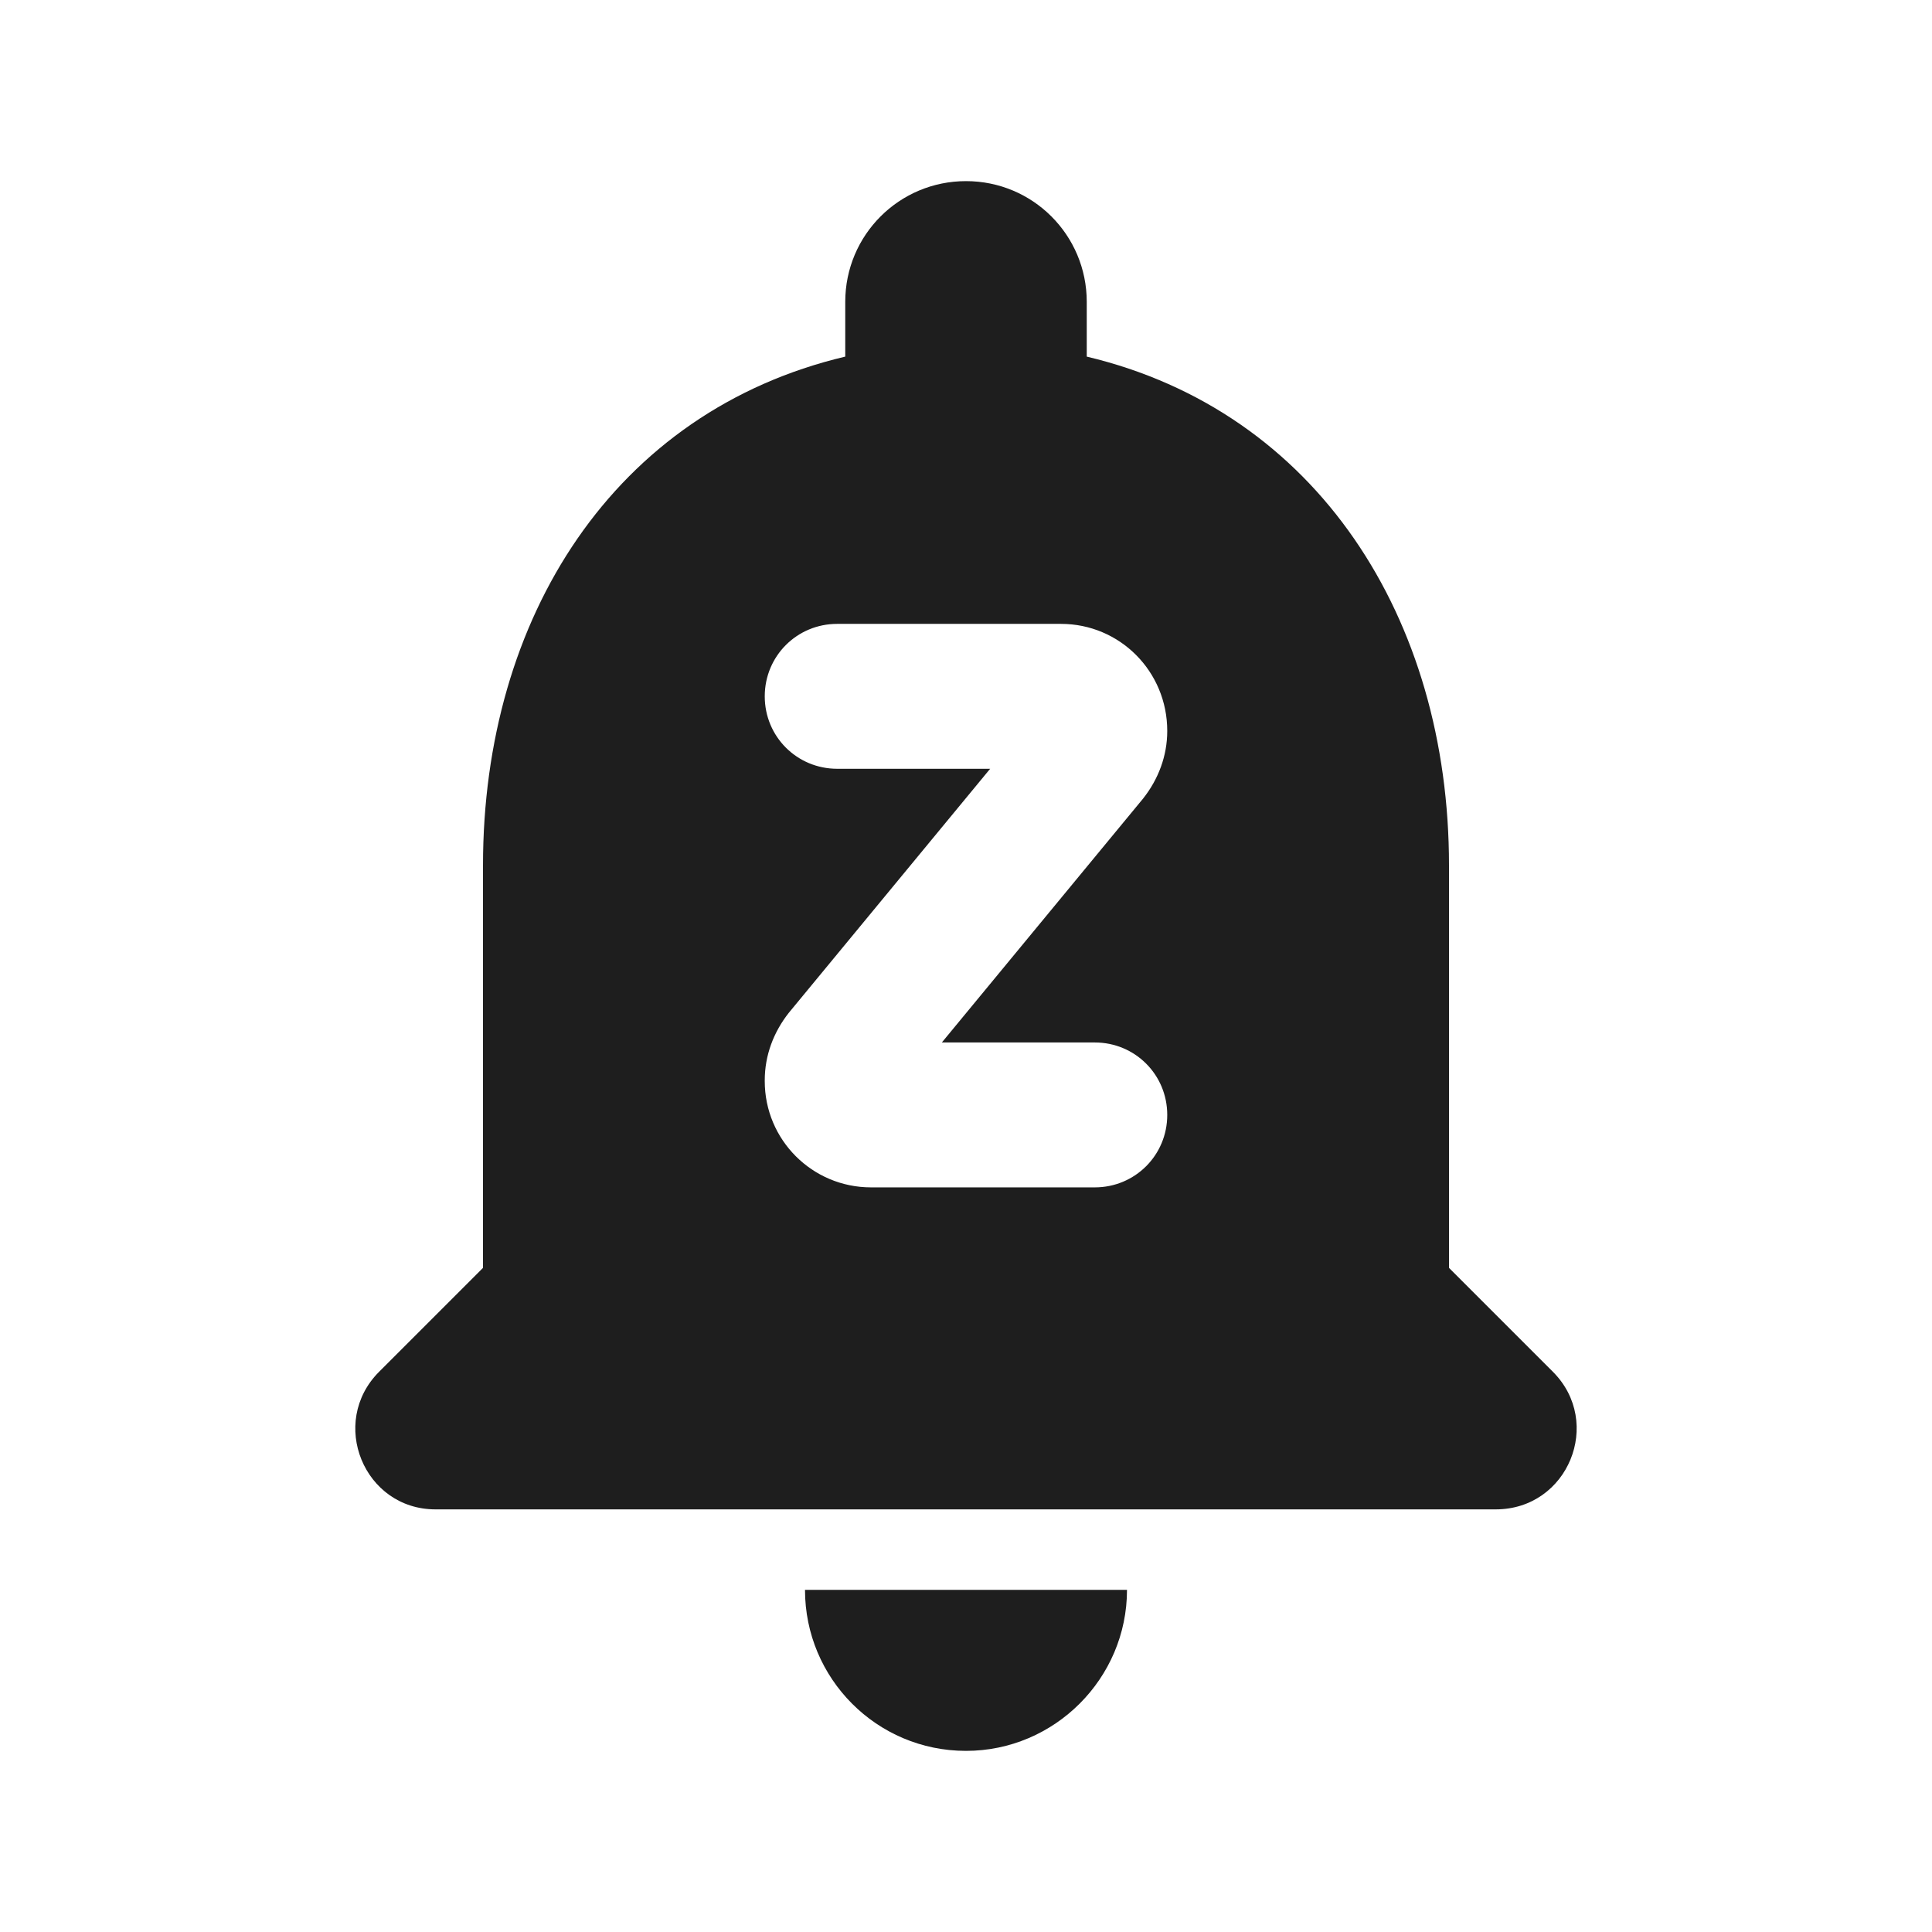 <?xml version="1.0" encoding="UTF-8"?>
<svg width="24px" height="24px" viewBox="0 0 24 24" version="1.1" xmlns="http://www.w3.org/2000/svg" xmlns:xlink="http://www.w3.org/1999/xlink">
    <!-- Generator: Sketch 53.2 (72643) - https://sketchapp.com -->
    <title>icon/social/notifications_paused_24px</title>
    <desc>Created with Sketch.</desc>
    <defs>
        <path d="M12,21.75 C13.1,21.75 14,20.85 14,19.75 L10,19.75 C10,20.85 10.89,21.75 12,21.75 Z M19.29,17.04 L18,15.75 L18,10.75 C18,7.68 16.36,5.11 13.5,4.43 L13.5,3.75 C13.5,2.92 12.83,2.25 12,2.25 C11.17,2.25 10.5,2.92 10.5,3.75 L10.5,4.43 C7.63,5.11 6,7.67 6,10.75 L6,15.75 L4.71,17.04 C4.08,17.67 4.52,18.75 5.41,18.75 L18.58,18.75 C19.48,18.75 19.92,17.67 19.29,17.04 Z M14.5,9.08 C14.5,9.39 14.39,9.68 14.2,9.92 L11.7,12.95 L13.6,12.95 C14.1,12.95 14.5,13.35 14.5,13.85 C14.5,14.35 14.1,14.75 13.6,14.75 L10.82,14.75 C10.09,14.75 9.5,14.16 9.5,13.43 L9.5,13.42 C9.5,13.11 9.61,12.82 9.8,12.58 L12.3,9.55 L10.4,9.55 C9.9,9.55 9.5,9.15 9.5,8.65 C9.5,8.15 9.9,7.75 10.4,7.75 L13.18,7.75 C13.91,7.75 14.5,8.34 14.5,9.08 Z" id="path-1"></path>
    </defs>
    <g id="icon/social/notifications_paused_24px" stroke="none" stroke-width="1" fill="none" fill-rule="evenodd">
        <mask id="mask-2" fill="white">
            <use xlink:href="#path-1"></use>
        </mask>
        <use fill-opacity="0.88" fill="#000000" xlink:href="#path-1"></use>
    </g>
</svg>